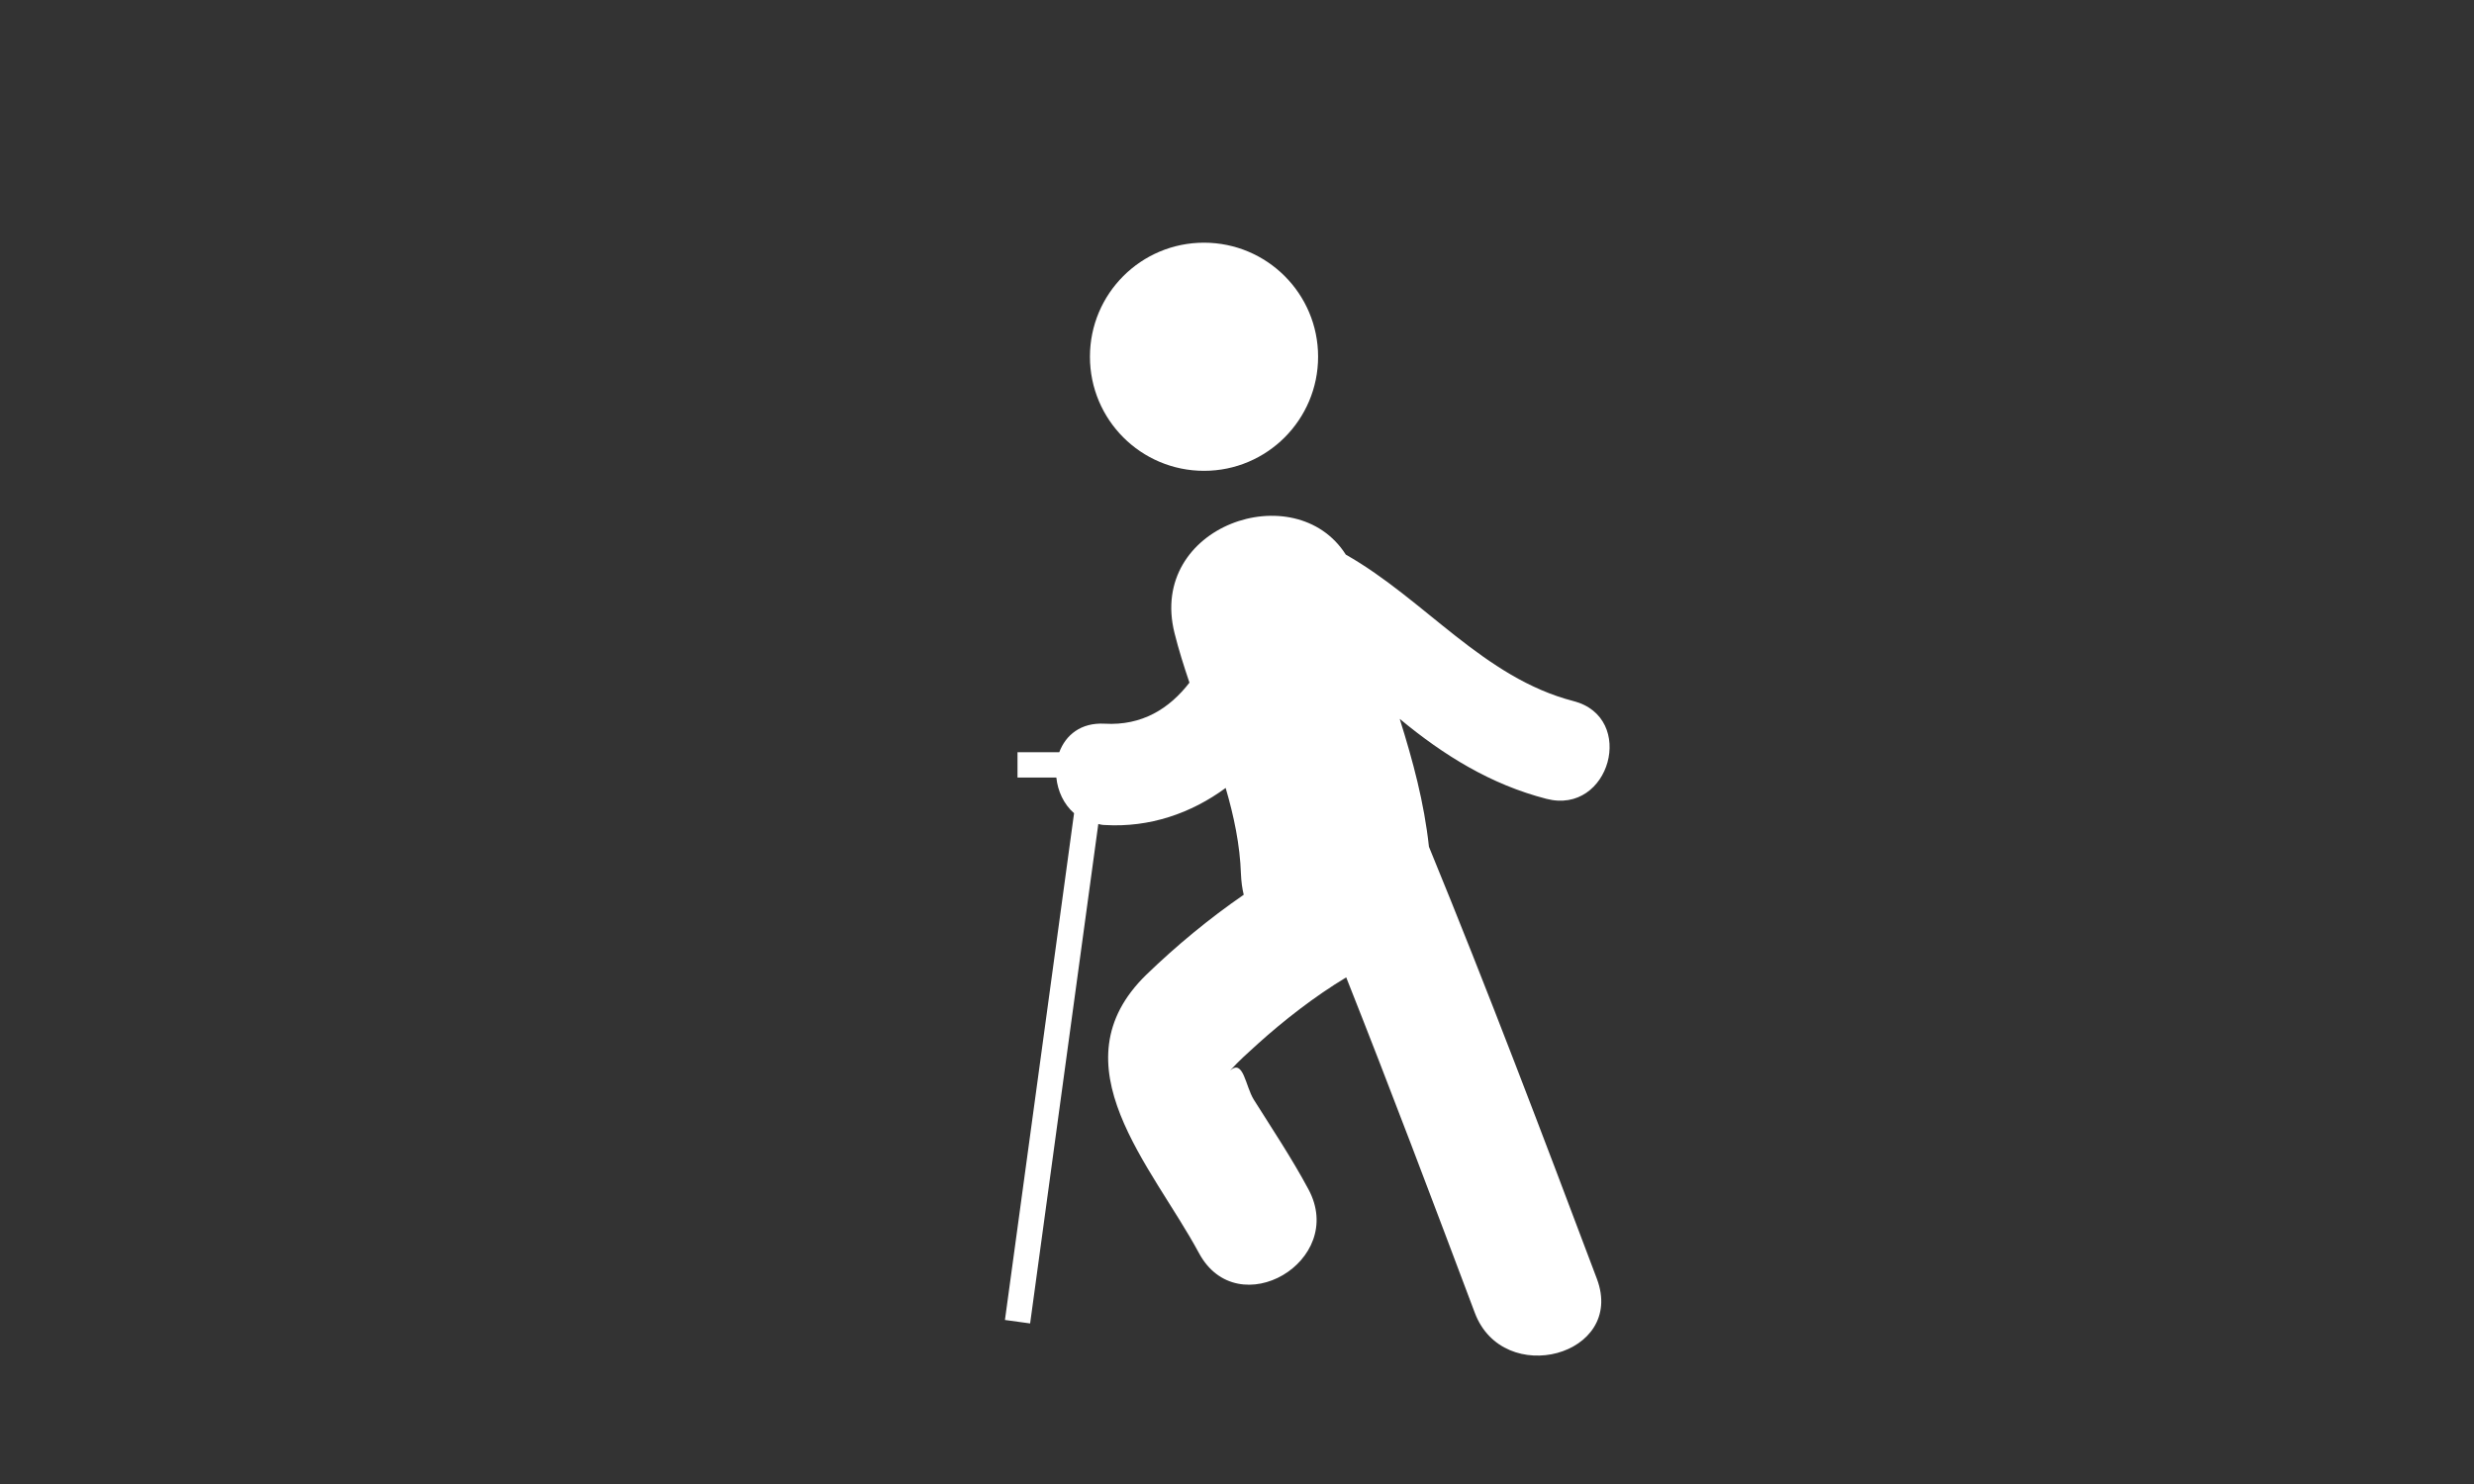 <?xml version="1.0" encoding="utf-8"?>
<!-- Generator: Adobe Illustrator 16.0.0, SVG Export Plug-In . SVG Version: 6.00 Build 0)  -->
<!DOCTYPE svg PUBLIC "-//W3C//DTD SVG 1.1//EN" "http://www.w3.org/Graphics/SVG/1.1/DTD/svg11.dtd">
<svg version="1.1" id="Calque_1" xmlns="http://www.w3.org/2000/svg" xmlns:xlink="http://www.w3.org/1999/xlink" x="0px" y="0px"
	 width="50px" height="30px" viewBox="0 0 50 30" enable-background="new 0 0 50 30" xml:space="preserve">
<rect x="0" y="0" width="50" height="30" fill="#333333" stroke="none"/>
<g>
	<g>
		<path fill="#FFFFFF" d="M26.639,7.211c0,1.273-1.032,2.307-2.305,2.307c-1.275,0-2.306-1.033-2.306-2.307s1.031-2.305,2.306-2.305
			C25.607,4.907,26.639,5.938,26.639,7.211L26.639,7.211z M26.639,7.211"/>
		<path fill="#FFFFFF" d="M28.879,17.117c-0.096-0.893-0.326-1.742-0.59-2.583c0,0,0,0.002,0.004,0.002
			c0.887,0.735,1.836,1.323,2.961,1.613c1.283,0.332,1.826-1.646,0.547-1.976c-1.82-0.47-3.004-2.055-4.602-2.961
			c-1.021-1.606-4.008-0.584-3.461,1.589c0.083,0.333,0.189,0.667,0.301,0.999c-0.405,0.526-0.96,0.873-1.712,0.83
			c-0.486-0.027-0.79,0.232-0.919,0.577h-0.844v0.512h0.785c0.028,0.271,0.147,0.536,0.358,0.721L20.31,26.684l0.509,0.07
			l1.378-10.096c0.042,0.01,0.083,0.02,0.13,0.02c0.909,0.055,1.749-0.238,2.444-0.749c0.167,0.571,0.289,1.149,0.309,1.741
			c0.006,0.148,0.024,0.287,0.056,0.418c-0.701,0.483-1.361,1.03-1.964,1.612c-1.873,1.818,0.112,3.871,1.06,5.633
			c0.784,1.456,2.996,0.162,2.211-1.292c-0.335-0.625-0.726-1.211-1.103-1.81c-0.171-0.272-0.208-0.83-0.479-0.59
			c0.173-0.193,0.371-0.368,0.562-0.541c0.521-0.469,1.139-0.953,1.784-1.342c0.893,2.25,1.746,4.515,2.598,6.778
			c0.572,1.532,3.051,0.869,2.469-0.682C31.174,22.934,30.066,20.008,28.879,17.117L28.879,17.117z M28.879,17.117"/>
	</g>
</g>
</svg>
